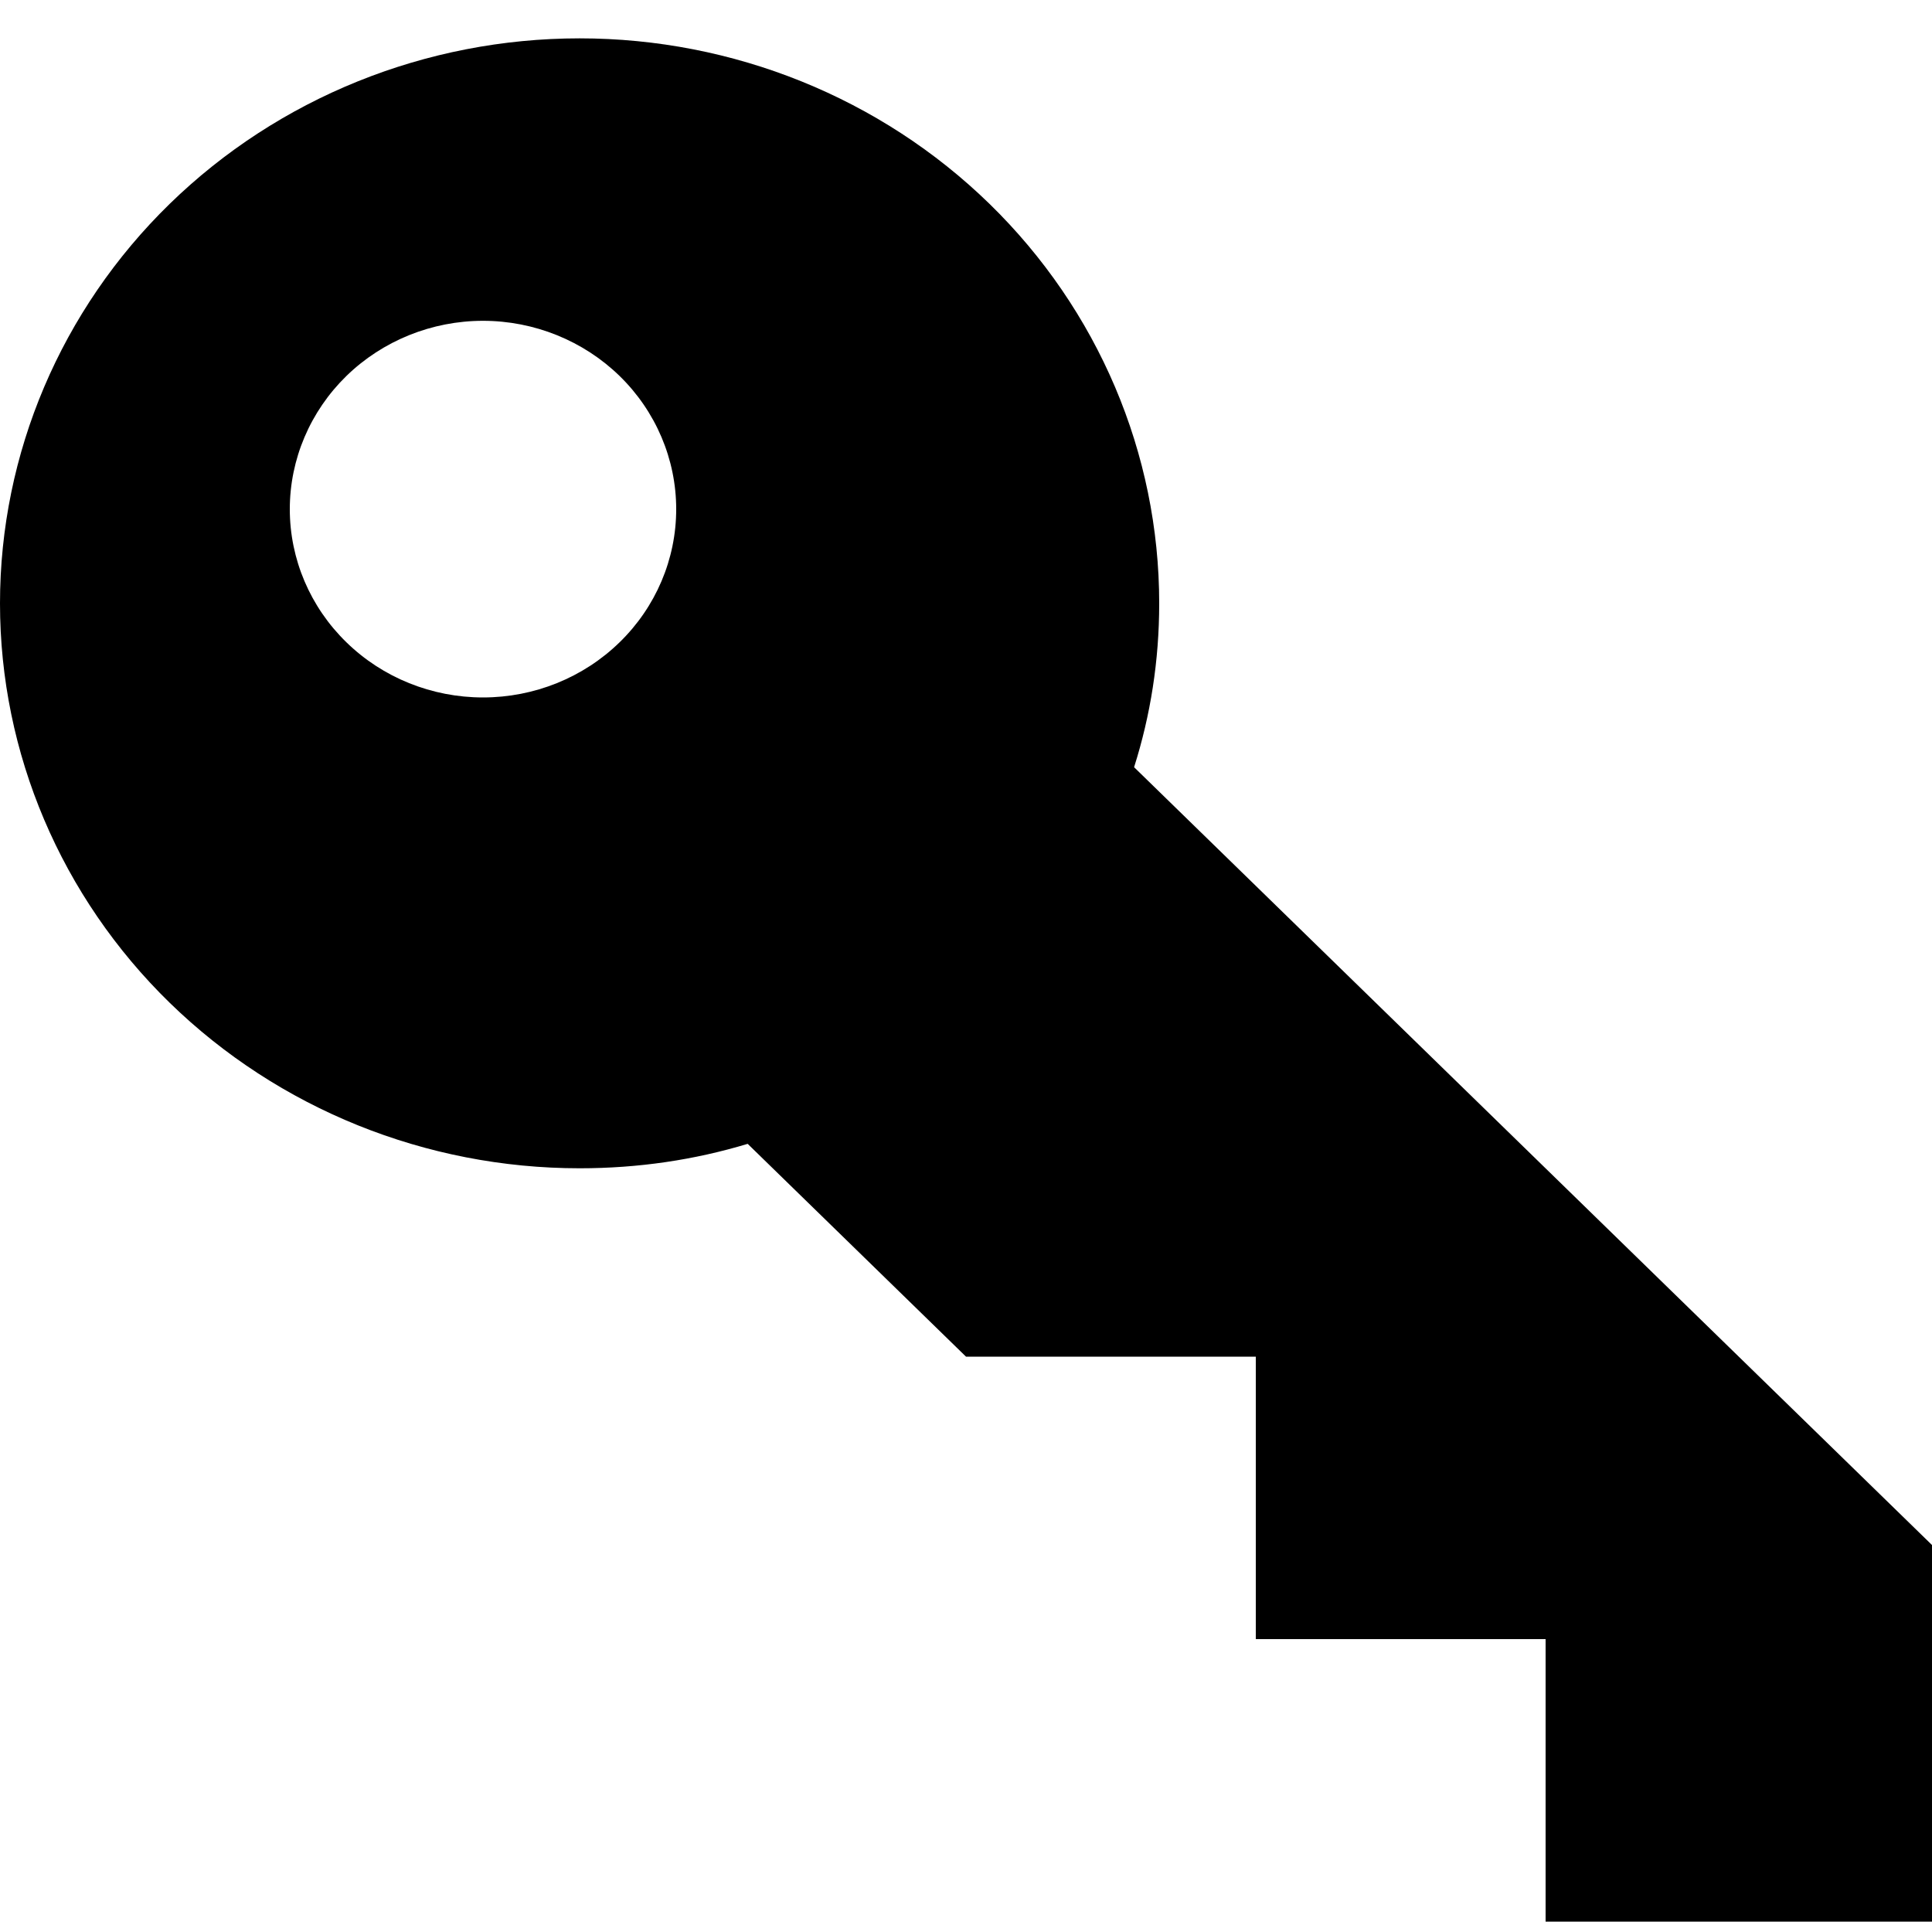 <svg width="20" height="20" viewBox="0 0 20 20" fill="none" xmlns="http://www.w3.org/2000/svg">
<path d="M20 15.994V19.893H16V16.968H13V14.044H10L7.74 11.841C7.19 12.007 6.61 12.094 6 12.094C4.409 12.094 2.883 11.478 1.757 10.381C0.632 9.284 0 7.797 0 6.246C0 4.694 0.632 3.207 1.757 2.11C2.883 1.013 4.409 0.397 6 0.397C7.591 0.397 9.117 1.013 10.243 2.11C11.368 3.207 12 4.694 12 6.246C12 6.84 11.91 7.406 11.74 7.942L20 15.994ZM5 3.321C4.47 3.321 3.961 3.527 3.586 3.892C3.211 4.258 3 4.754 3 5.271C3 5.788 3.211 6.284 3.586 6.649C3.961 7.015 4.47 7.22 5 7.22C5.53 7.22 6.039 7.015 6.414 6.649C6.789 6.284 7 5.788 7 5.271C7 4.754 6.789 4.258 6.414 3.892C6.039 3.527 5.53 3.321 5 3.321Z" fill="black"/>
</svg>
